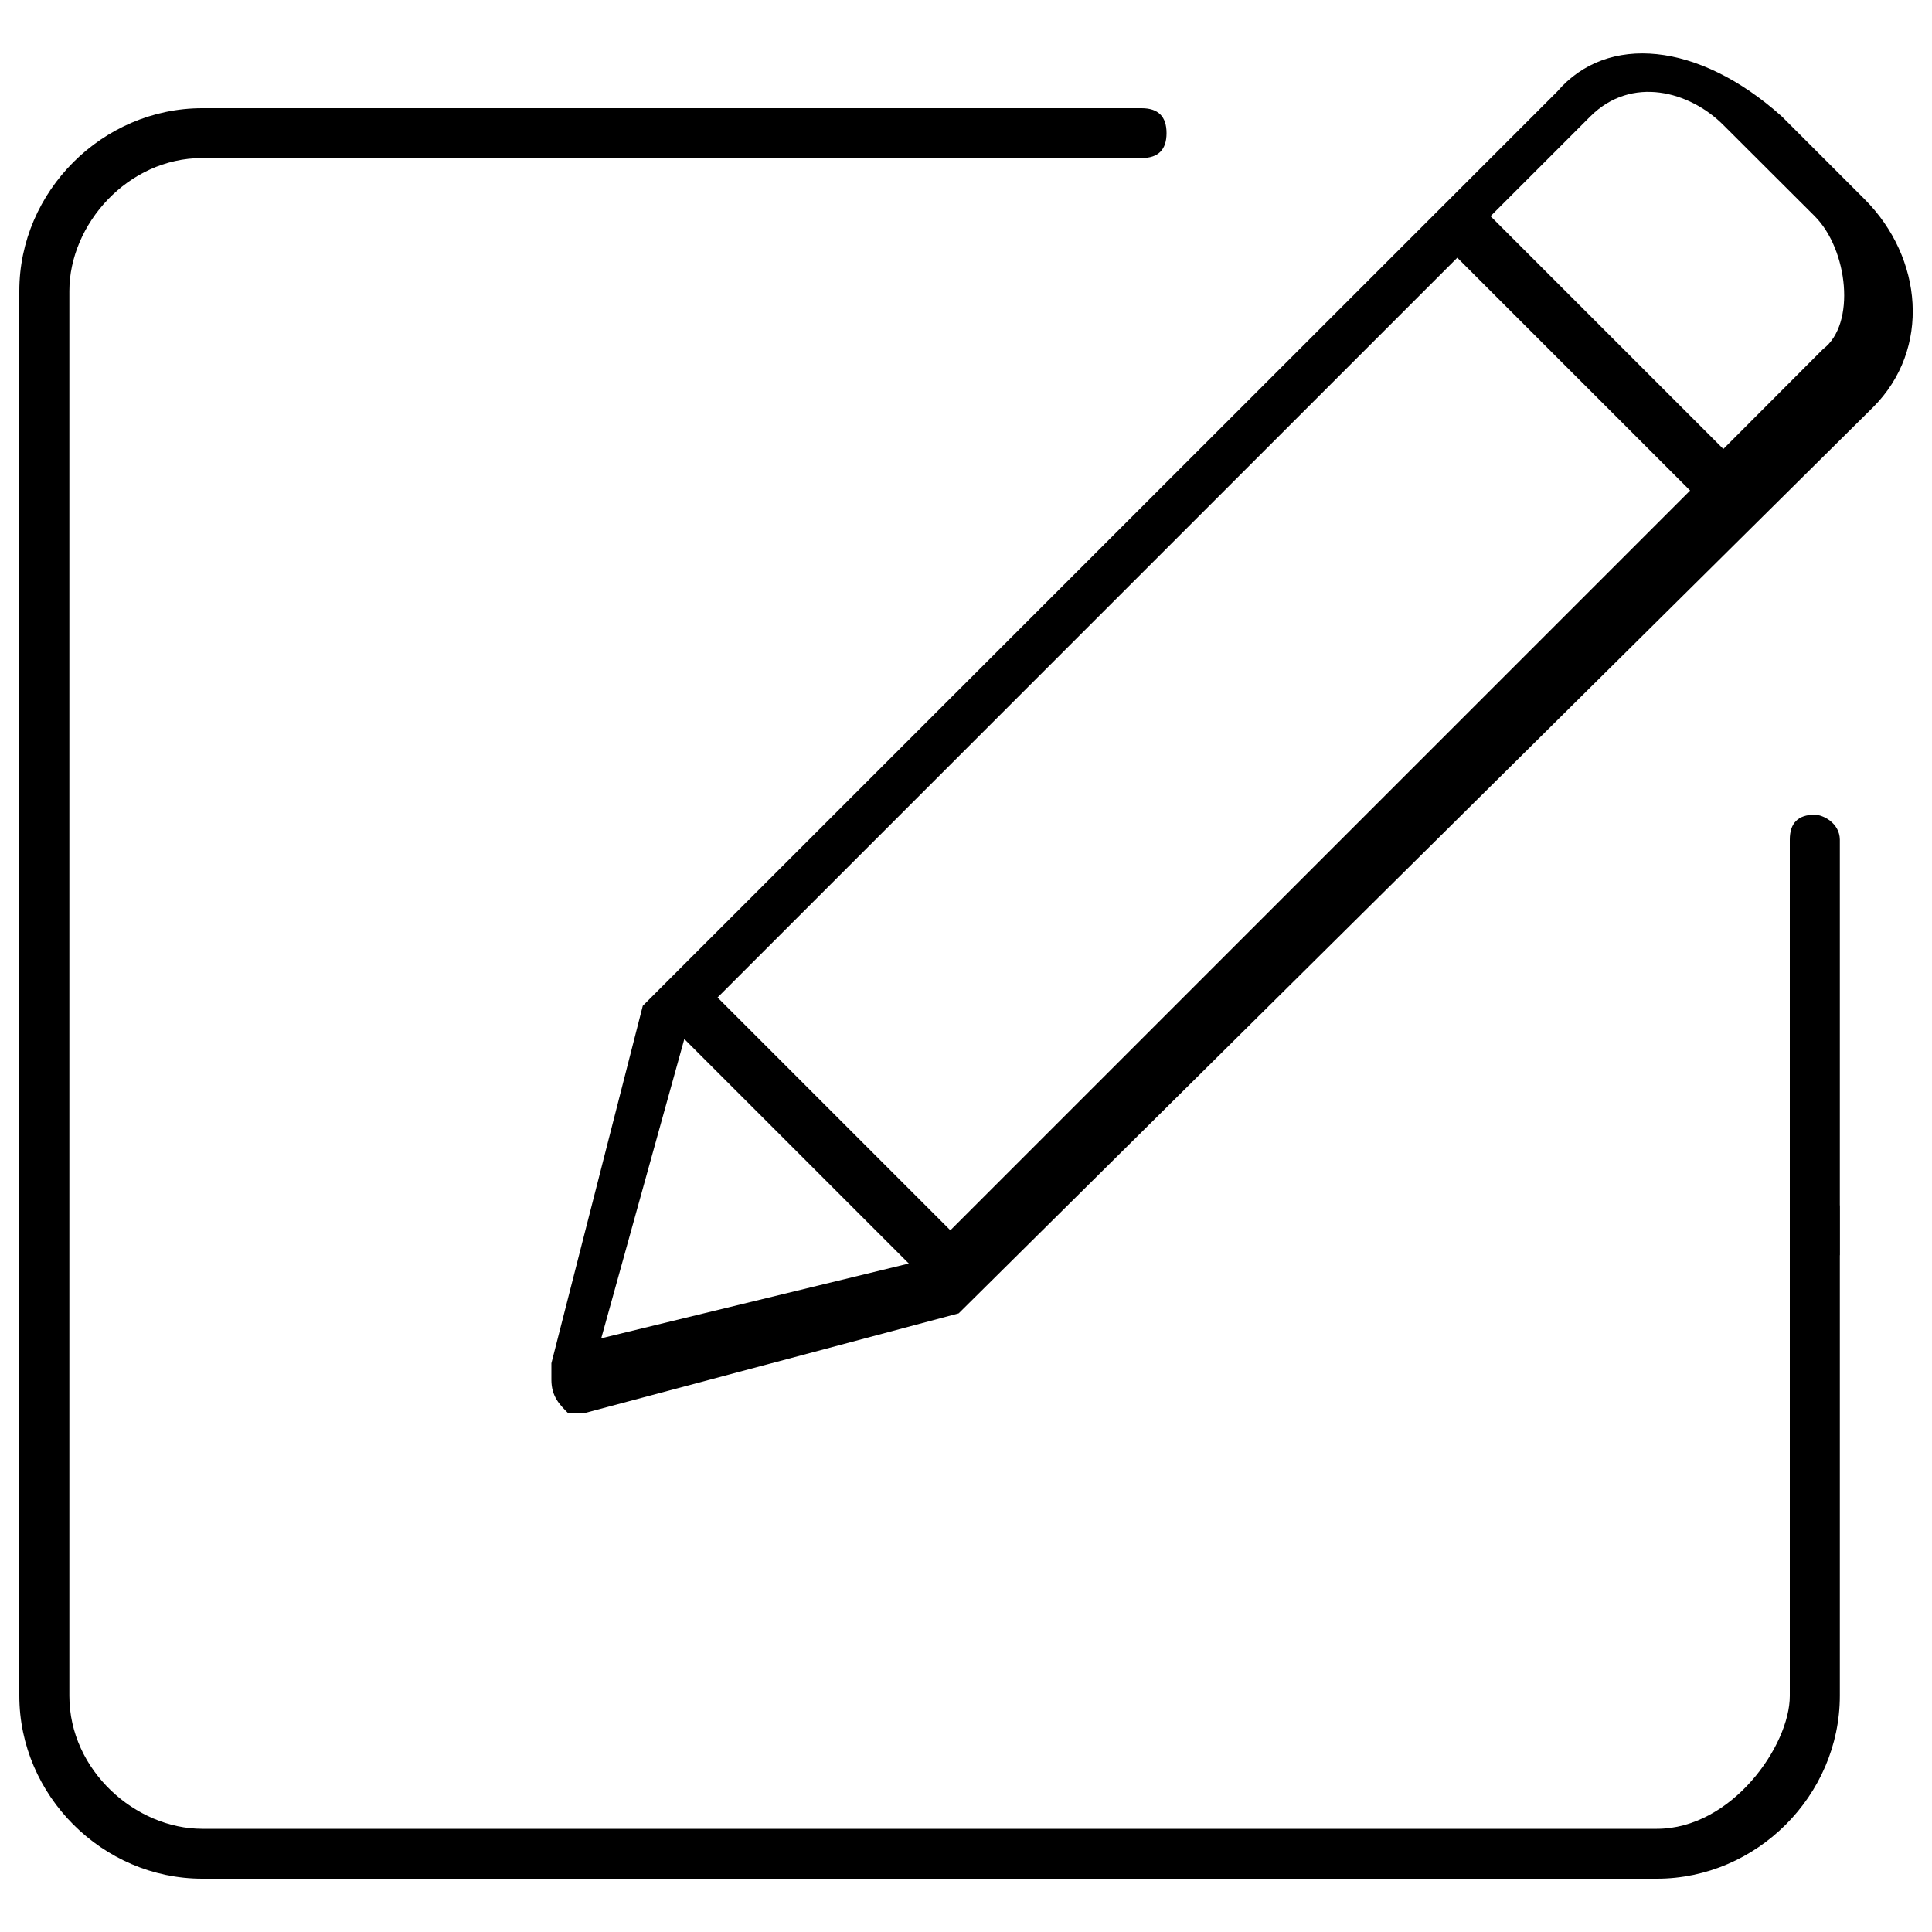<?xml version="1.0" encoding="utf-8"?>
<!-- Svg Vector Icons : http://www.onlinewebfonts.com/icon -->
<!DOCTYPE svg PUBLIC "-//W3C//DTD SVG 1.1//EN" "http://www.w3.org/Graphics/SVG/1.1/DTD/svg11.dtd">
<svg version="1.1" xmlns="http://www.w3.org/2000/svg" xmlns:xlink="http://www.w3.org/1999/xlink" x="0px" y="0px" viewBox="0 0 1000 1000" enable-background="new 0 0 1000 1000" xml:space="preserve">
<g><path d="M926.4,623.9h25.8v25.8h-25.8V623.9z"/><path d="M466.1,727.2L466.1,727.2L466.1,727.2z"/><path d="M939.3,421.7c-8.6,0-12.9,4.3-12.9,12.9l0,0v443.2c0,25.8-30.1,68.8-68.8,68.8H104.7c-34.4,0-68.8-30.1-68.8-68.8V150.6c0-34.4,30.1-68.8,68.8-68.8h486.2l0,0l0,0c8.6,0,12.9-4.3,12.9-12.9c0-8.6-4.3-12.9-12.9-12.9l0,0l0,0H104.7C53,56,10,99,10,150.6v727.1c0,51.6,43,94.7,94.7,94.7h752.9c51.6,0,94.7-43,94.7-94.7V434.6l0,0C952.2,426,943.6,421.7,939.3,421.7z"/><path d="M806,47.4L332.7,520.6l-47.3,185v8.6c0,8.6,4.3,12.9,8.6,17.2c4.3,0,8.6,0,8.6,0l193.6-51.6l473.3-469c30.1-30.1,25.8-77.4-4.3-107.6l-43-43C879.1,21.6,831.8,17.3,806,47.4z M311.2,692.7l43-154.9L470.4,654L311.2,692.7z M874.8,253.9L491.9,636.8L371.4,516.3l382.9-382.9L874.8,253.9z M939.3,111.9c17.2,17.2,21.5,55.9,4.3,68.8L892,232.4L771.5,111.9l51.6-51.6c21.5-21.5,51.6-12.9,68.8,4.3L939.3,111.9z"/></g>
</svg>